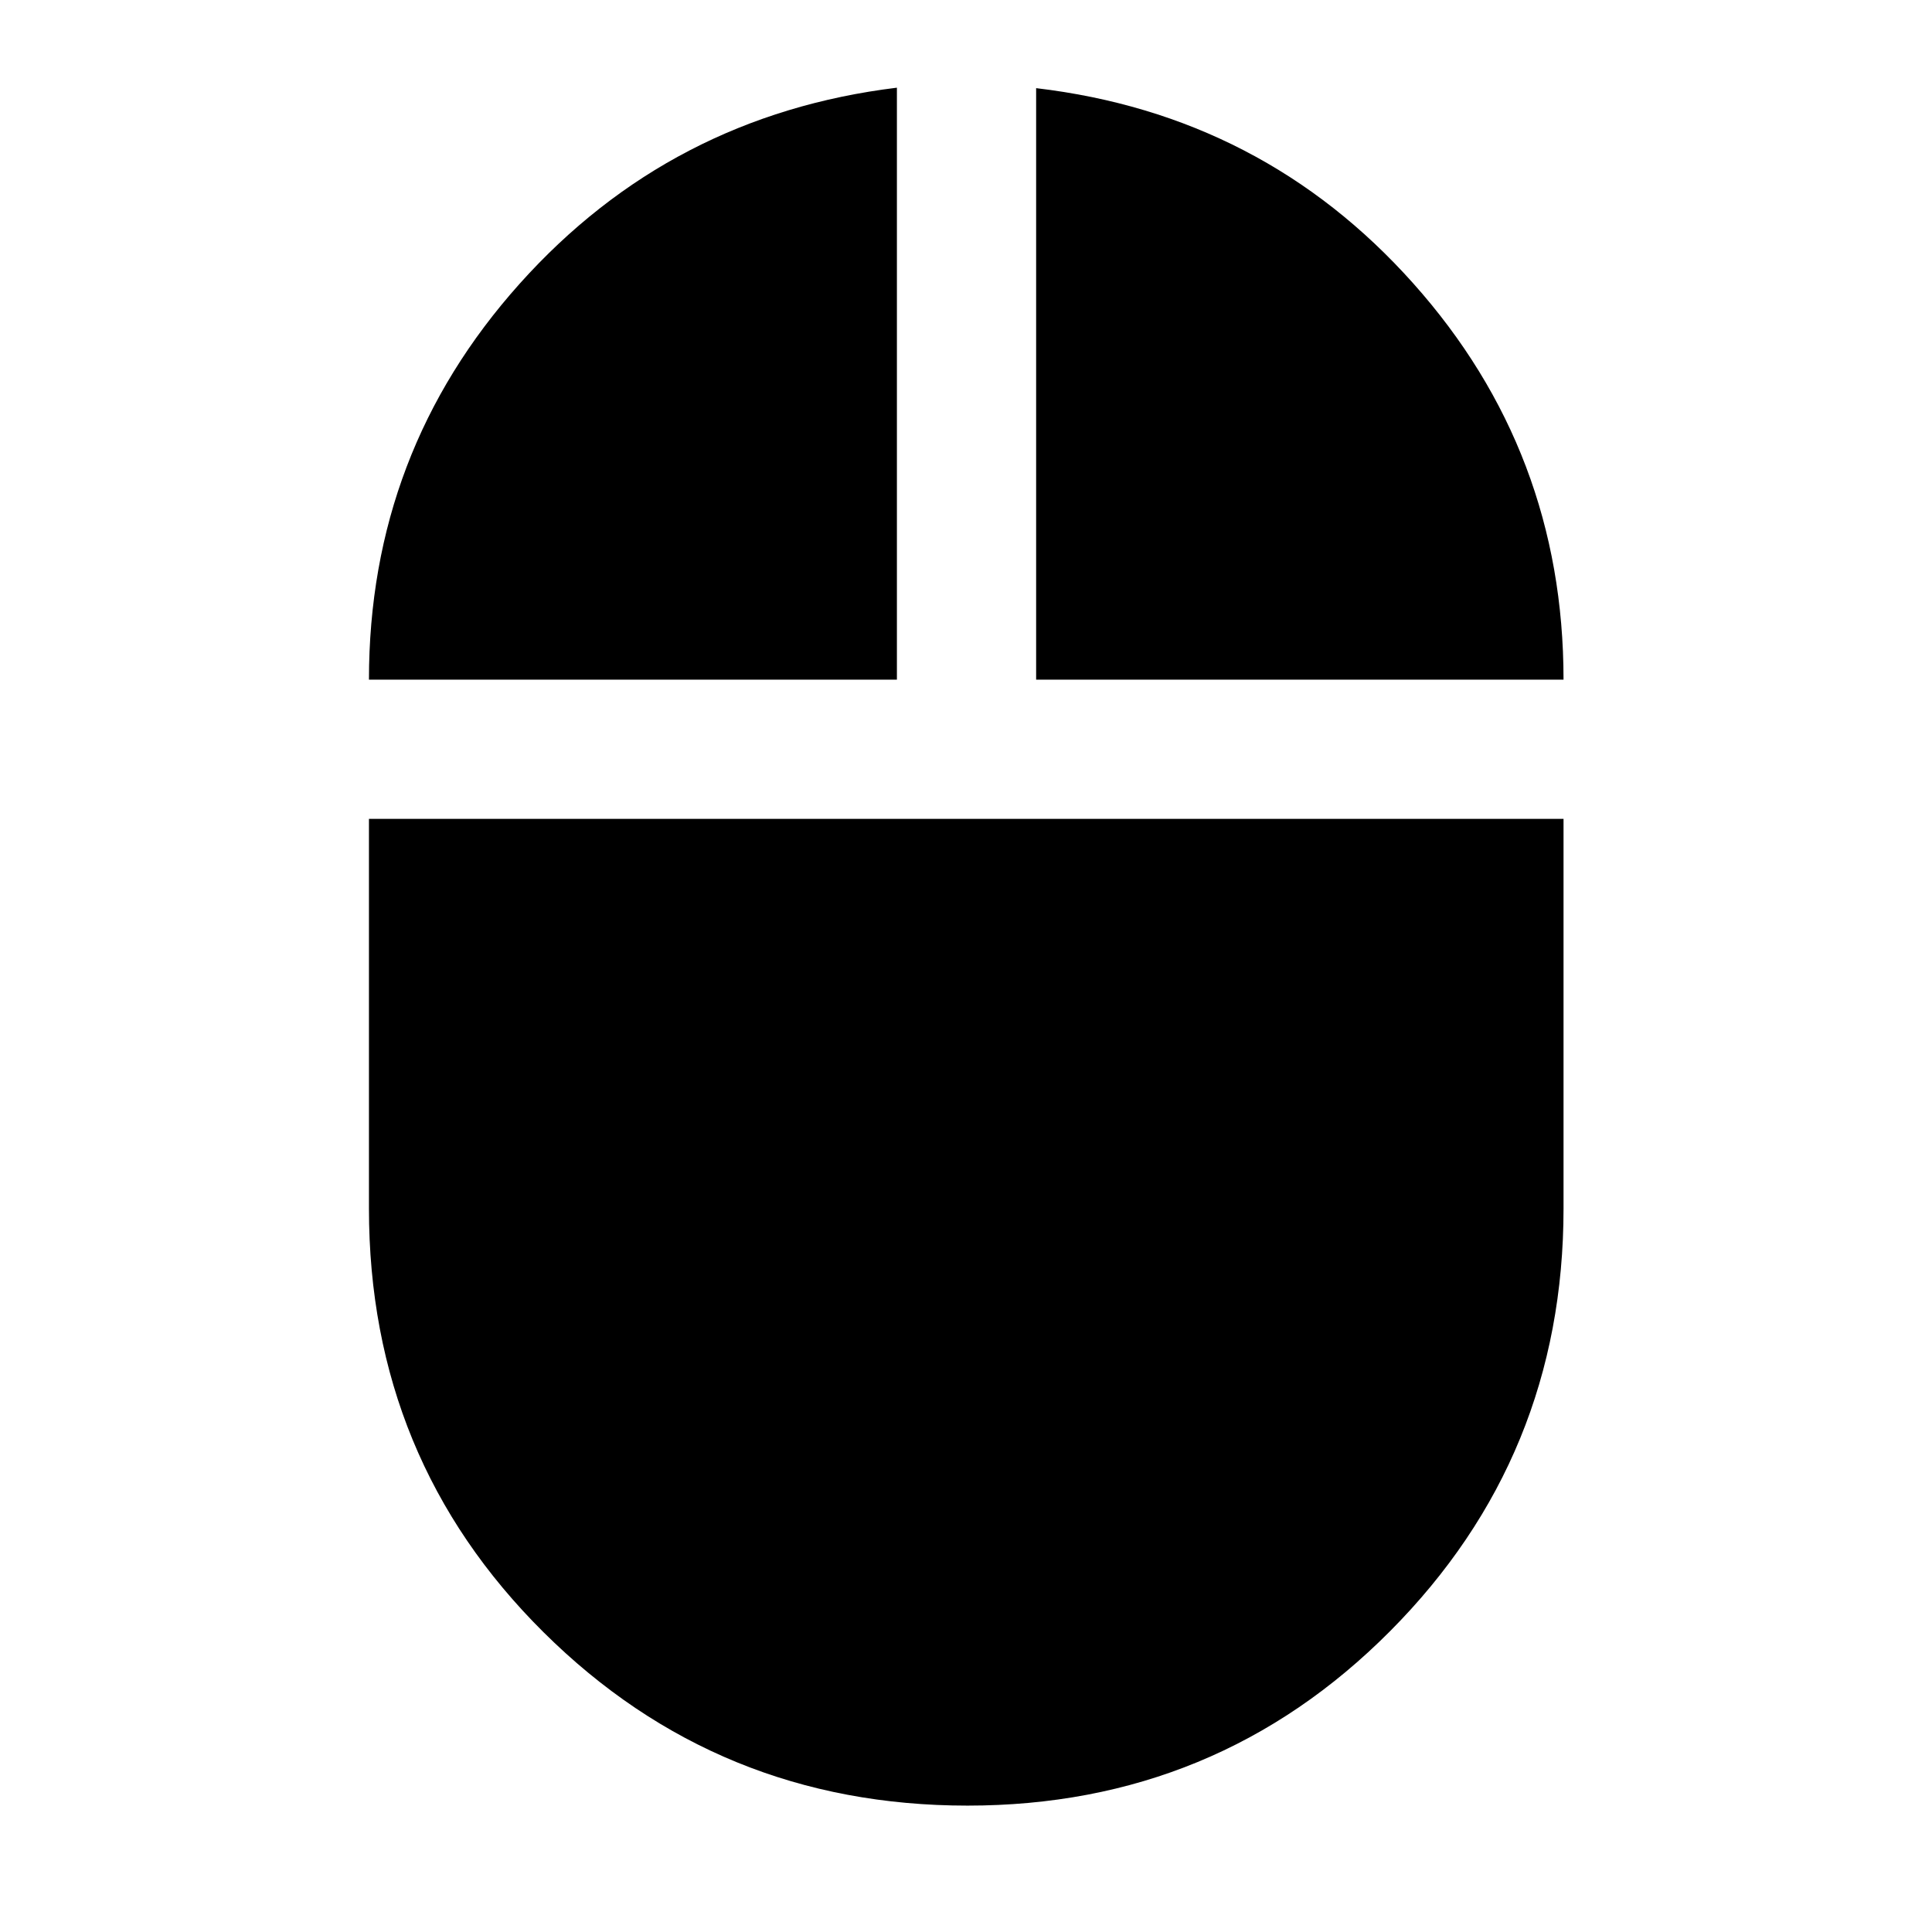 <svg xmlns="http://www.w3.org/2000/svg" height="48" viewBox="0 -960 960 960" width="48"><path d="M480.76-62.8q-123.89 0-210.66-86.13-86.77-86.12-86.77-210.55v-193.63h593.58v193.63q0 123.33-86.19 210-86.2 86.68-209.96 86.68ZM183.33-622.28q0-113.13 74.9-196.76 74.91-83.63 187.44-97.39v294.15H183.33Zm331.52 0V-916.2q112.67 13.29 187.37 96.99 74.69 83.7 74.69 196.93H514.85Z"/></svg>